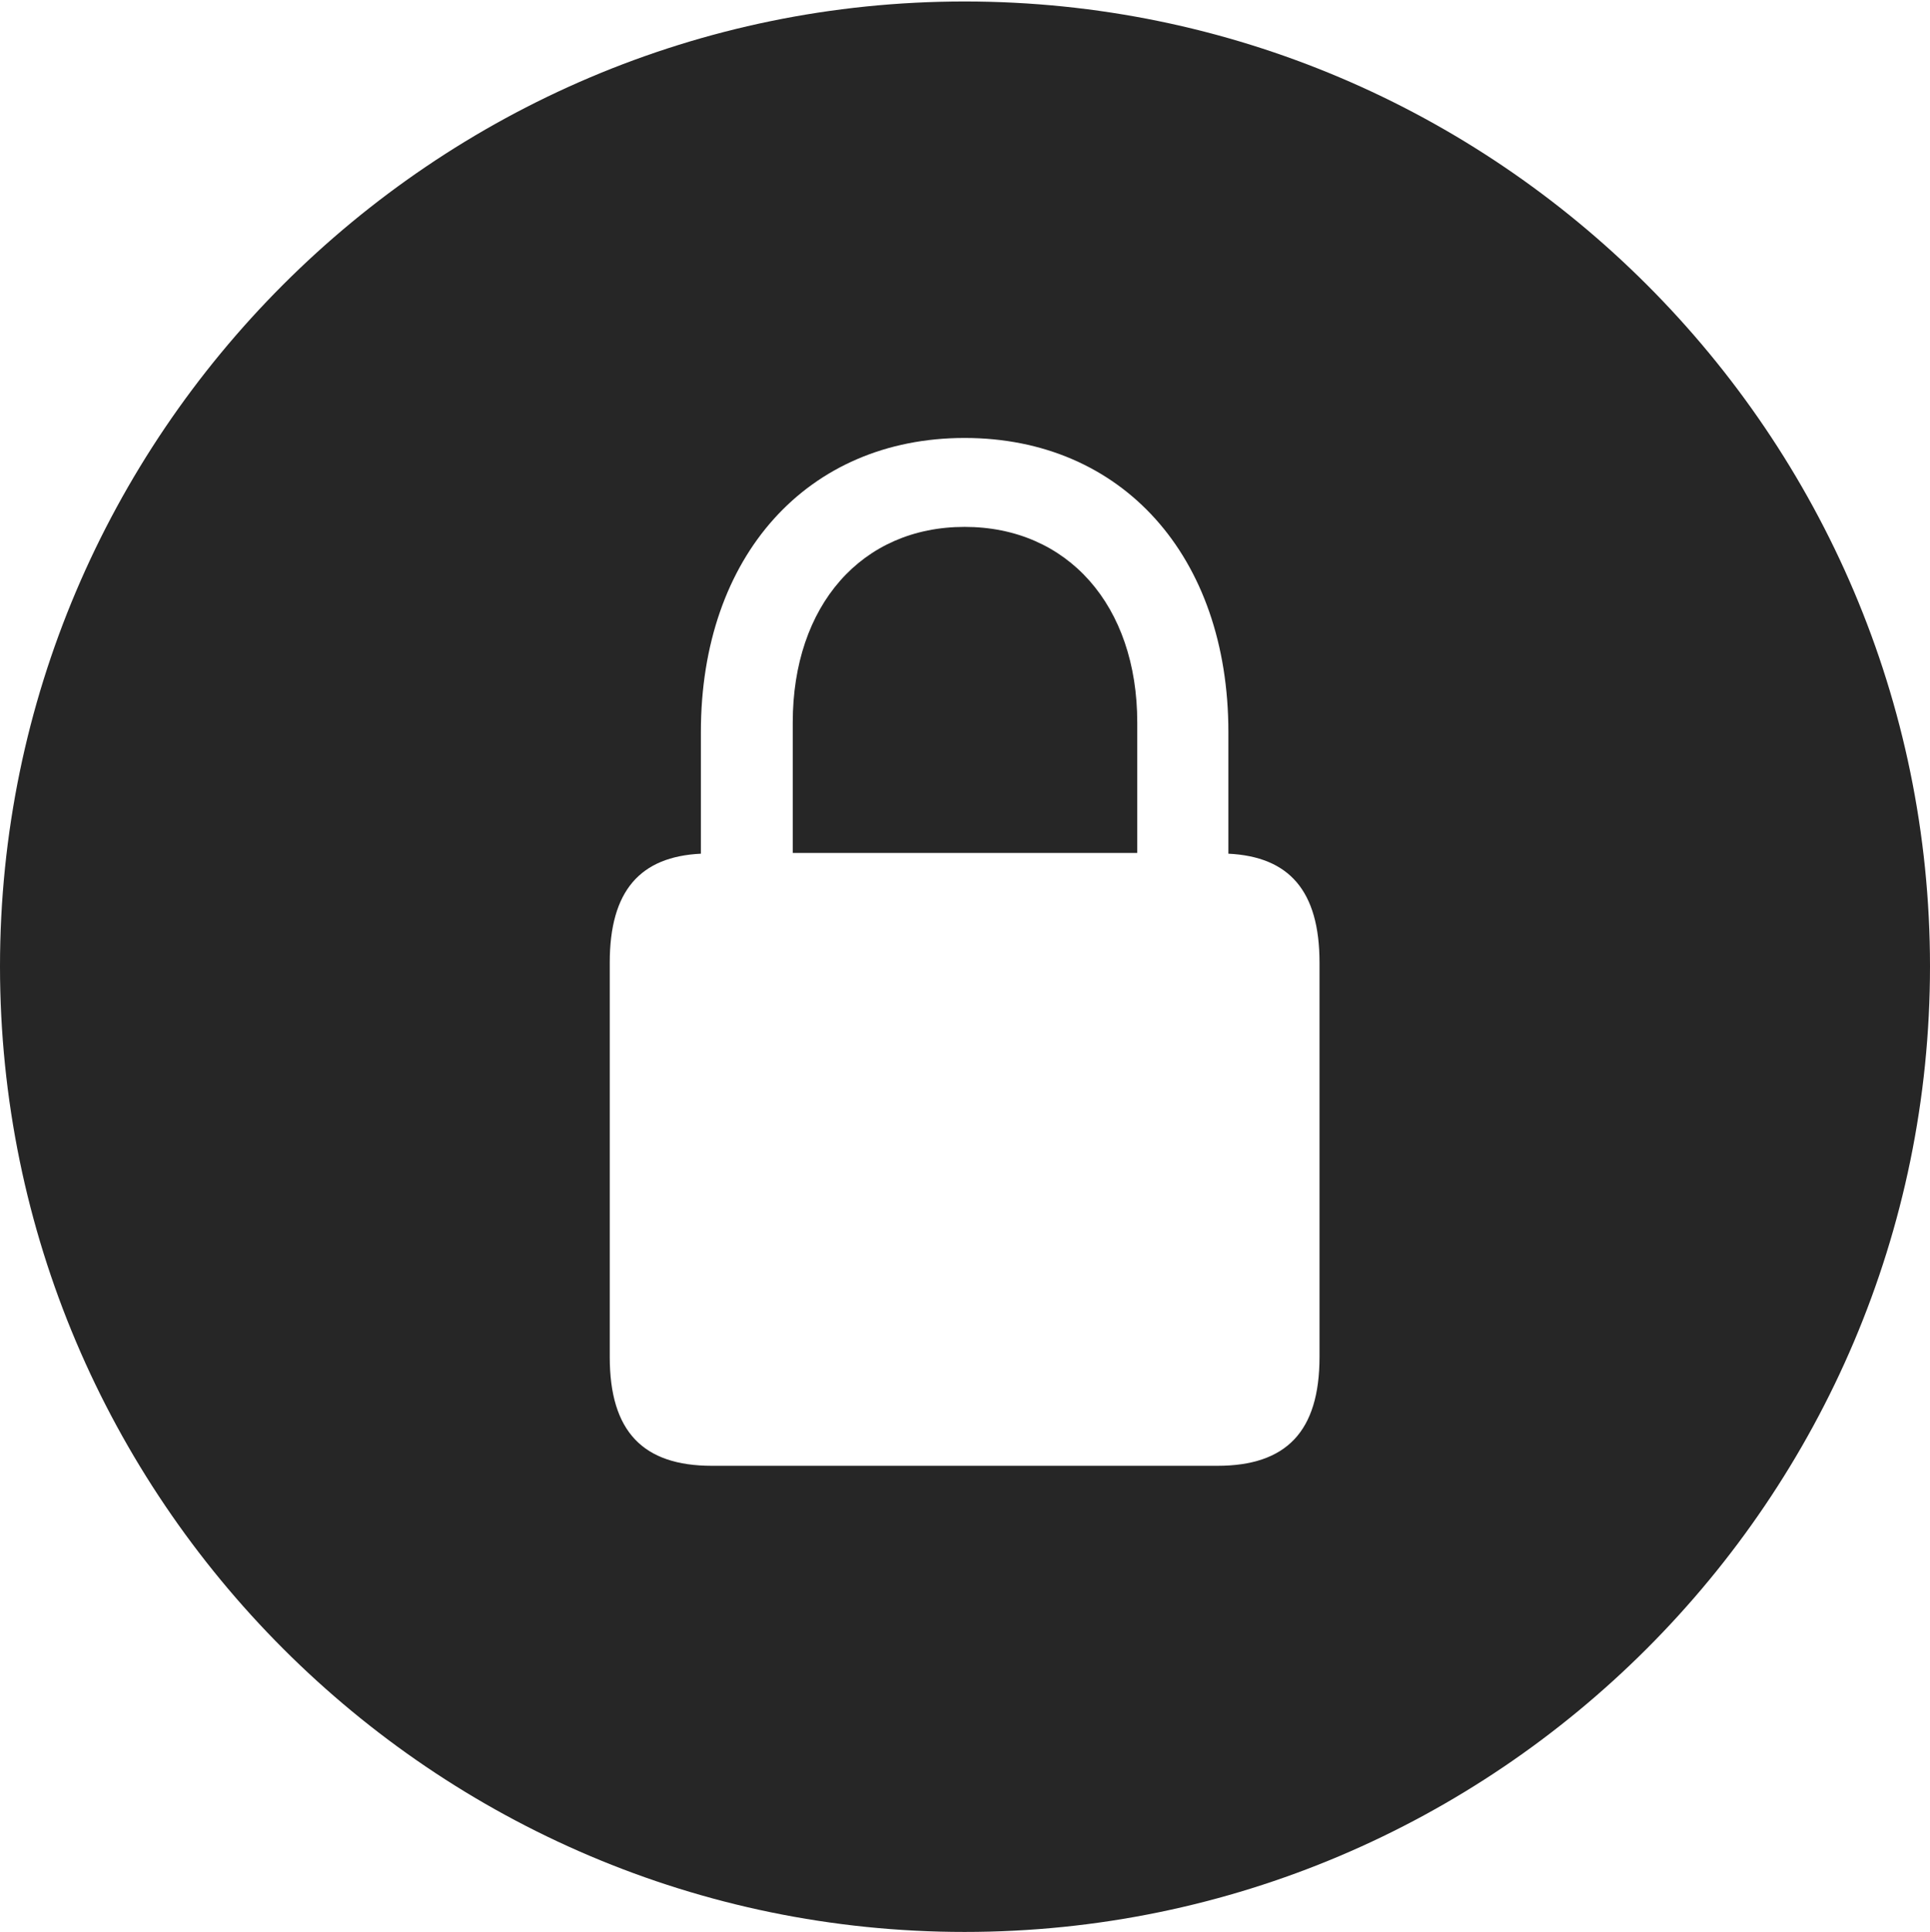 <?xml version="1.0" encoding="UTF-8"?>
<!--Generator: Apple Native CoreSVG 326-->
<!DOCTYPE svg
PUBLIC "-//W3C//DTD SVG 1.1//EN"
       "http://www.w3.org/Graphics/SVG/1.1/DTD/svg11.dtd">
<svg version="1.1" xmlns="http://www.w3.org/2000/svg" xmlns:xlink="http://www.w3.org/1999/xlink" viewBox="0 0 651.25 651.75">
 <g>
  <rect height="651.75" opacity="0" width="651.25" x="0" y="0"/>
  <path d="M651.25 326C651.25 505.5 505 651.75 325.5 651.75C146.25 651.75 0 505.5 0 326C0 146.75 146.25 0.5 325.5 0.5C505 0.5 651.25 146.75 651.25 326ZM236.5 247L236.5 288C216 289 205.75 300.5 205.75 324.75L205.75 457.75C205.75 483 217 494.5 240.25 494.5L410.75 494.5C434 494.5 445.25 483 445.25 457.75L445.25 324.75C445.25 300.5 435 289 414.5 288L414.5 247C414.5 187.5 378.5 147.75 325.5 147.75C272.5 147.75 236.5 187.5 236.5 247ZM383.75 243.75L383.75 287.75L267.5 287.75L267.5 243.75C267.5 204.25 290.75 177.75 325.5 177.75C360.25 177.75 383.75 204.25 383.75 243.75Z" fill="black" fill-opacity="0.85"/>
 </g>
</svg>
